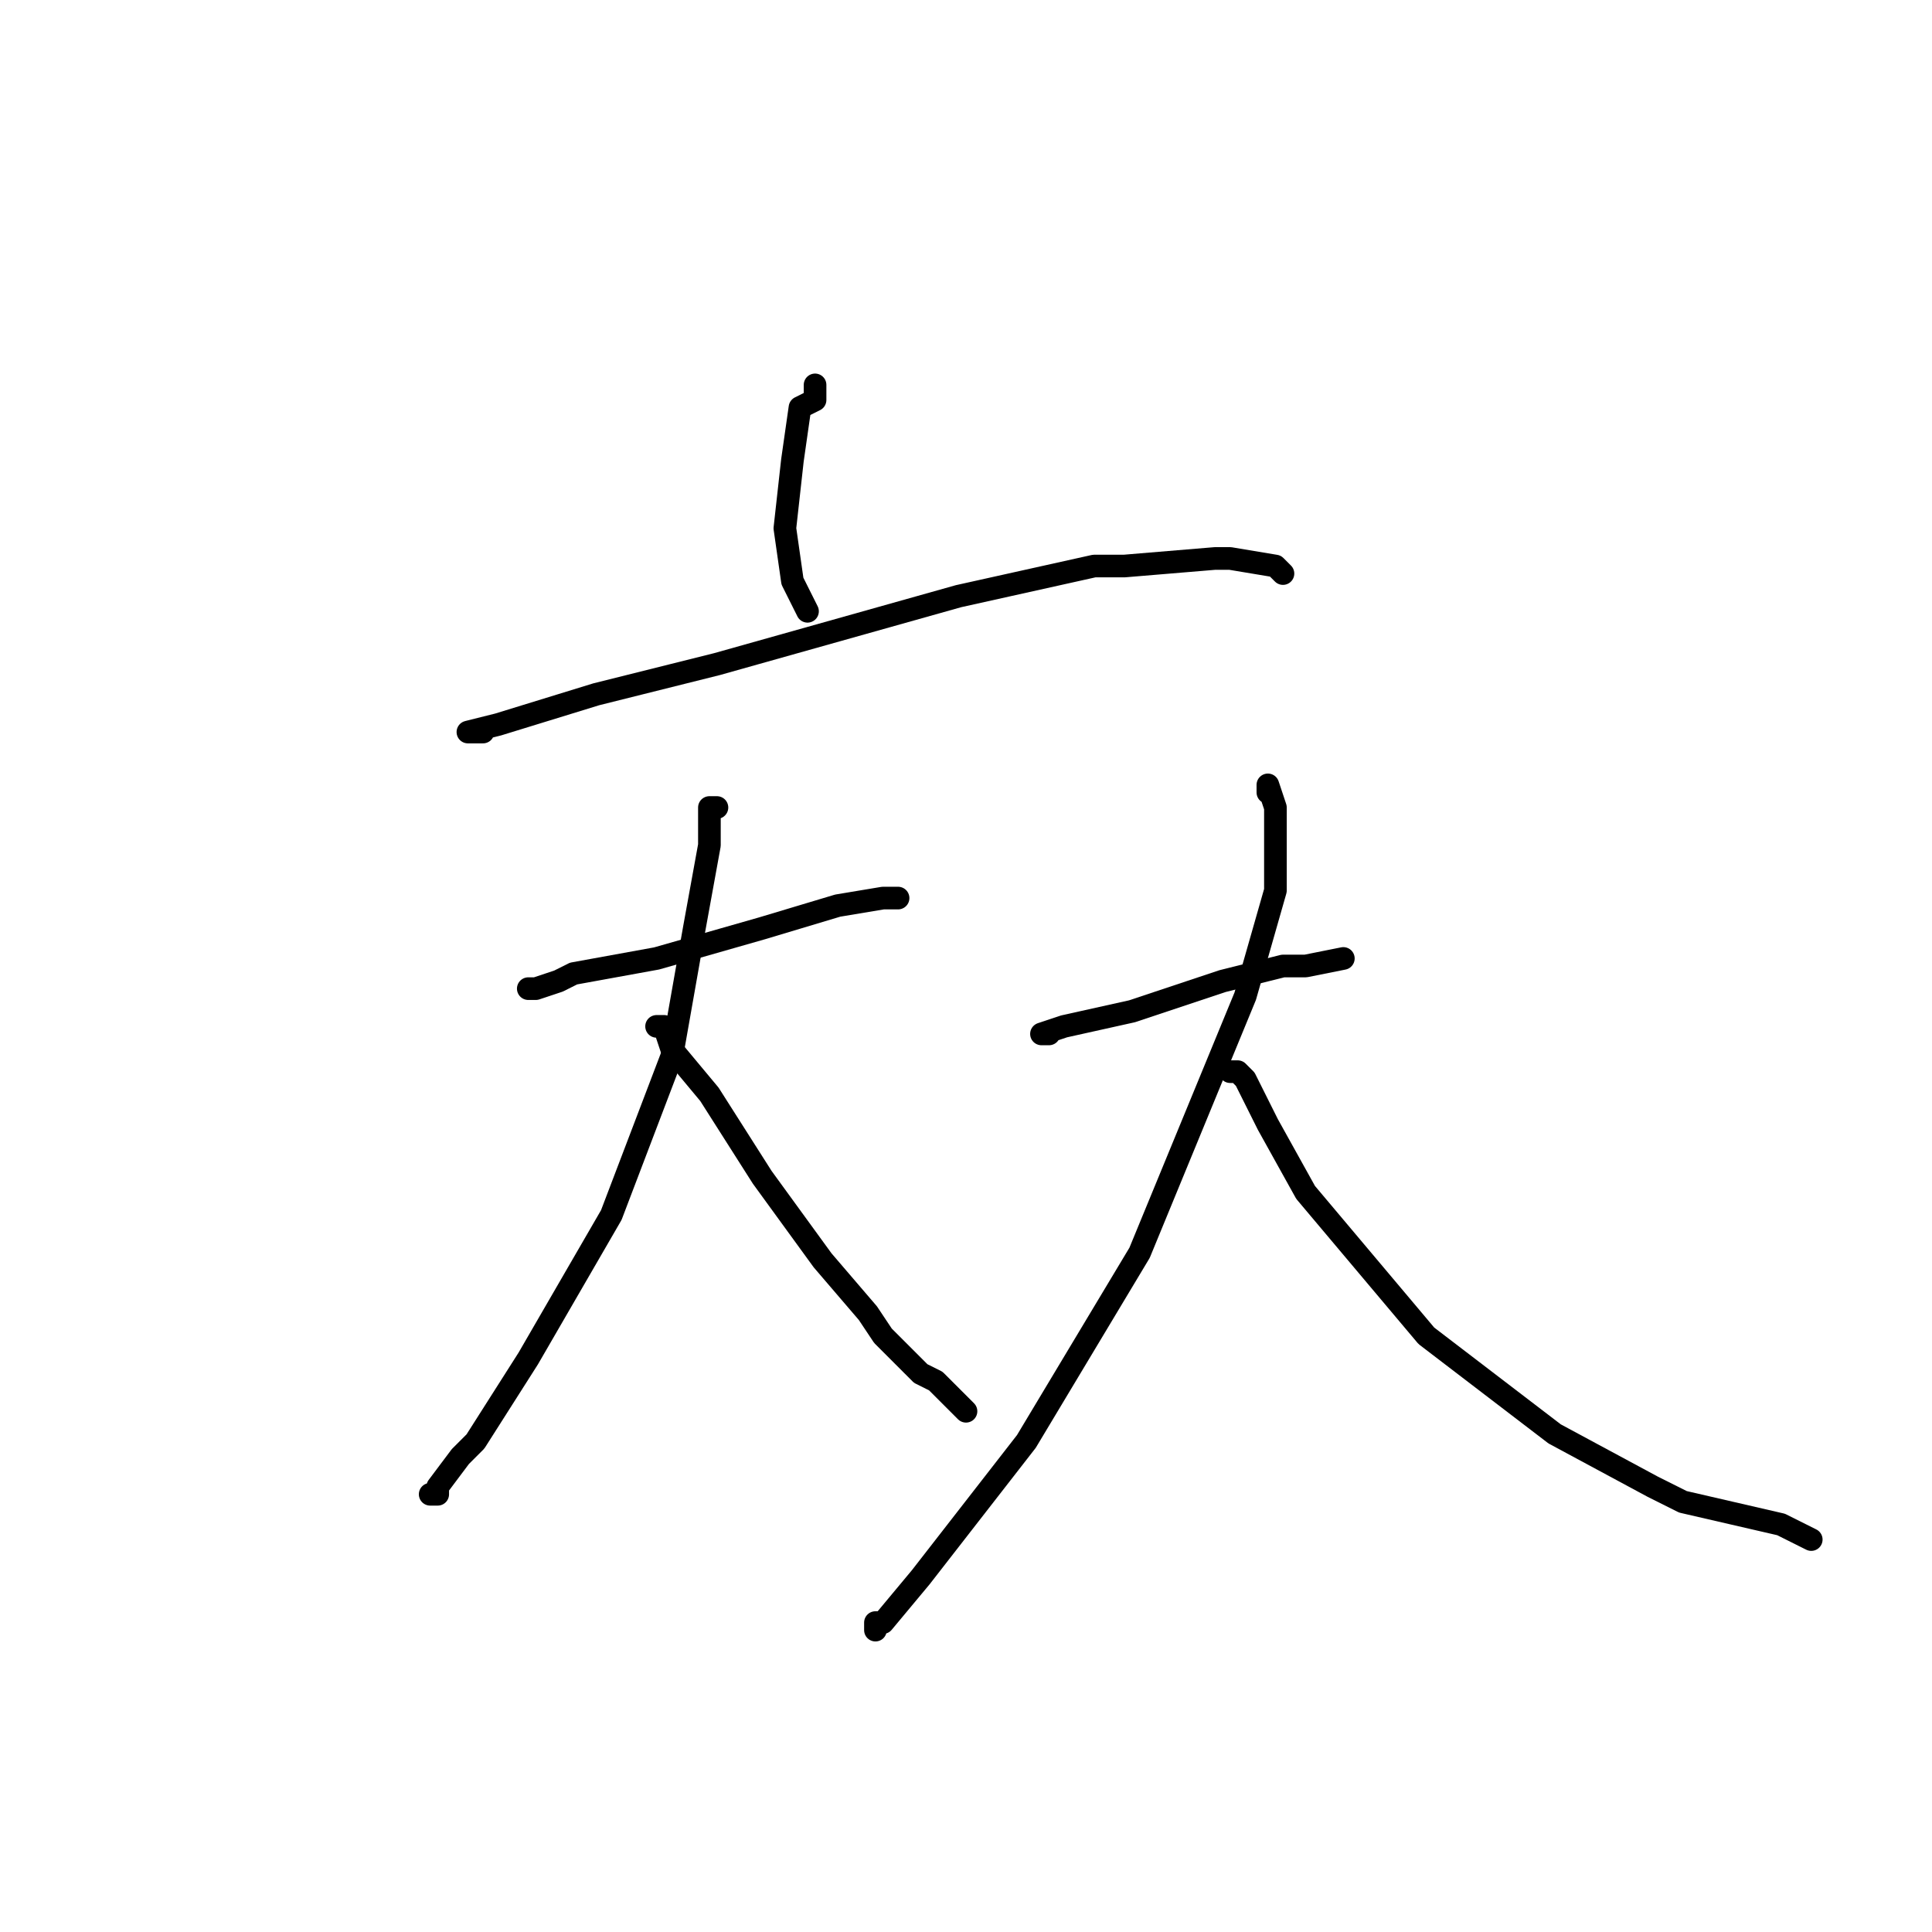 <?xml version="1.0" standalone="no"?>
    <svg width="256" height="256" xmlns="http://www.w3.org/2000/svg" version="1.1">
    <polyline stroke="black" stroke-width="3" stroke-linecap="round" fill="transparent" stroke-linejoin="round" points="108 51 108 53 106 54 105 61 104 70 105 77 107 81 107 81 " />
        <polyline stroke="black" stroke-width="3" stroke-linecap="round" fill="transparent" stroke-linejoin="round" points="64 97 62 97 66 96 79 92 95 88 127 79 145 75 149 75 161 74 163 74 169 75 170 76 170 76 " />
        <polyline stroke="black" stroke-width="3" stroke-linecap="round" fill="transparent" stroke-linejoin="round" points="70 131 71 131 74 130 76 129 87 127 101 123 111 120 117 119 119 119 119 119 " />
        <polyline stroke="black" stroke-width="3" stroke-linecap="round" fill="transparent" stroke-linejoin="round" points="95 107 94 107 94 108 94 112 92 123 89 140 81 161 70 180 63 191 61 193 58 197 58 198 57 198 57 198 " />
        <polyline stroke="black" stroke-width="3" stroke-linecap="round" fill="transparent" stroke-linejoin="round" points="87 136 88 136 89 139 94 145 101 156 109 167 115 174 117 177 122 182 124 183 128 187 128 187 " />
        <polyline stroke="black" stroke-width="3" stroke-linecap="round" fill="transparent" stroke-linejoin="round" points="139 137 138 137 141 136 150 134 162 130 170 128 173 128 178 127 178 127 " />
        <polyline stroke="black" stroke-width="3" stroke-linecap="round" fill="transparent" stroke-linejoin="round" points="168 105 168 104 169 107 169 118 165 132 151 166 136 191 122 209 117 215 116 215 116 216 116 216 " />
        <polyline stroke="black" stroke-width="3" stroke-linecap="round" fill="transparent" stroke-linejoin="round" points="163 142 164 142 165 143 168 149 173 158 189 177 206 190 219 197 223 199 236 202 240 204 240 204 " />
        </svg>